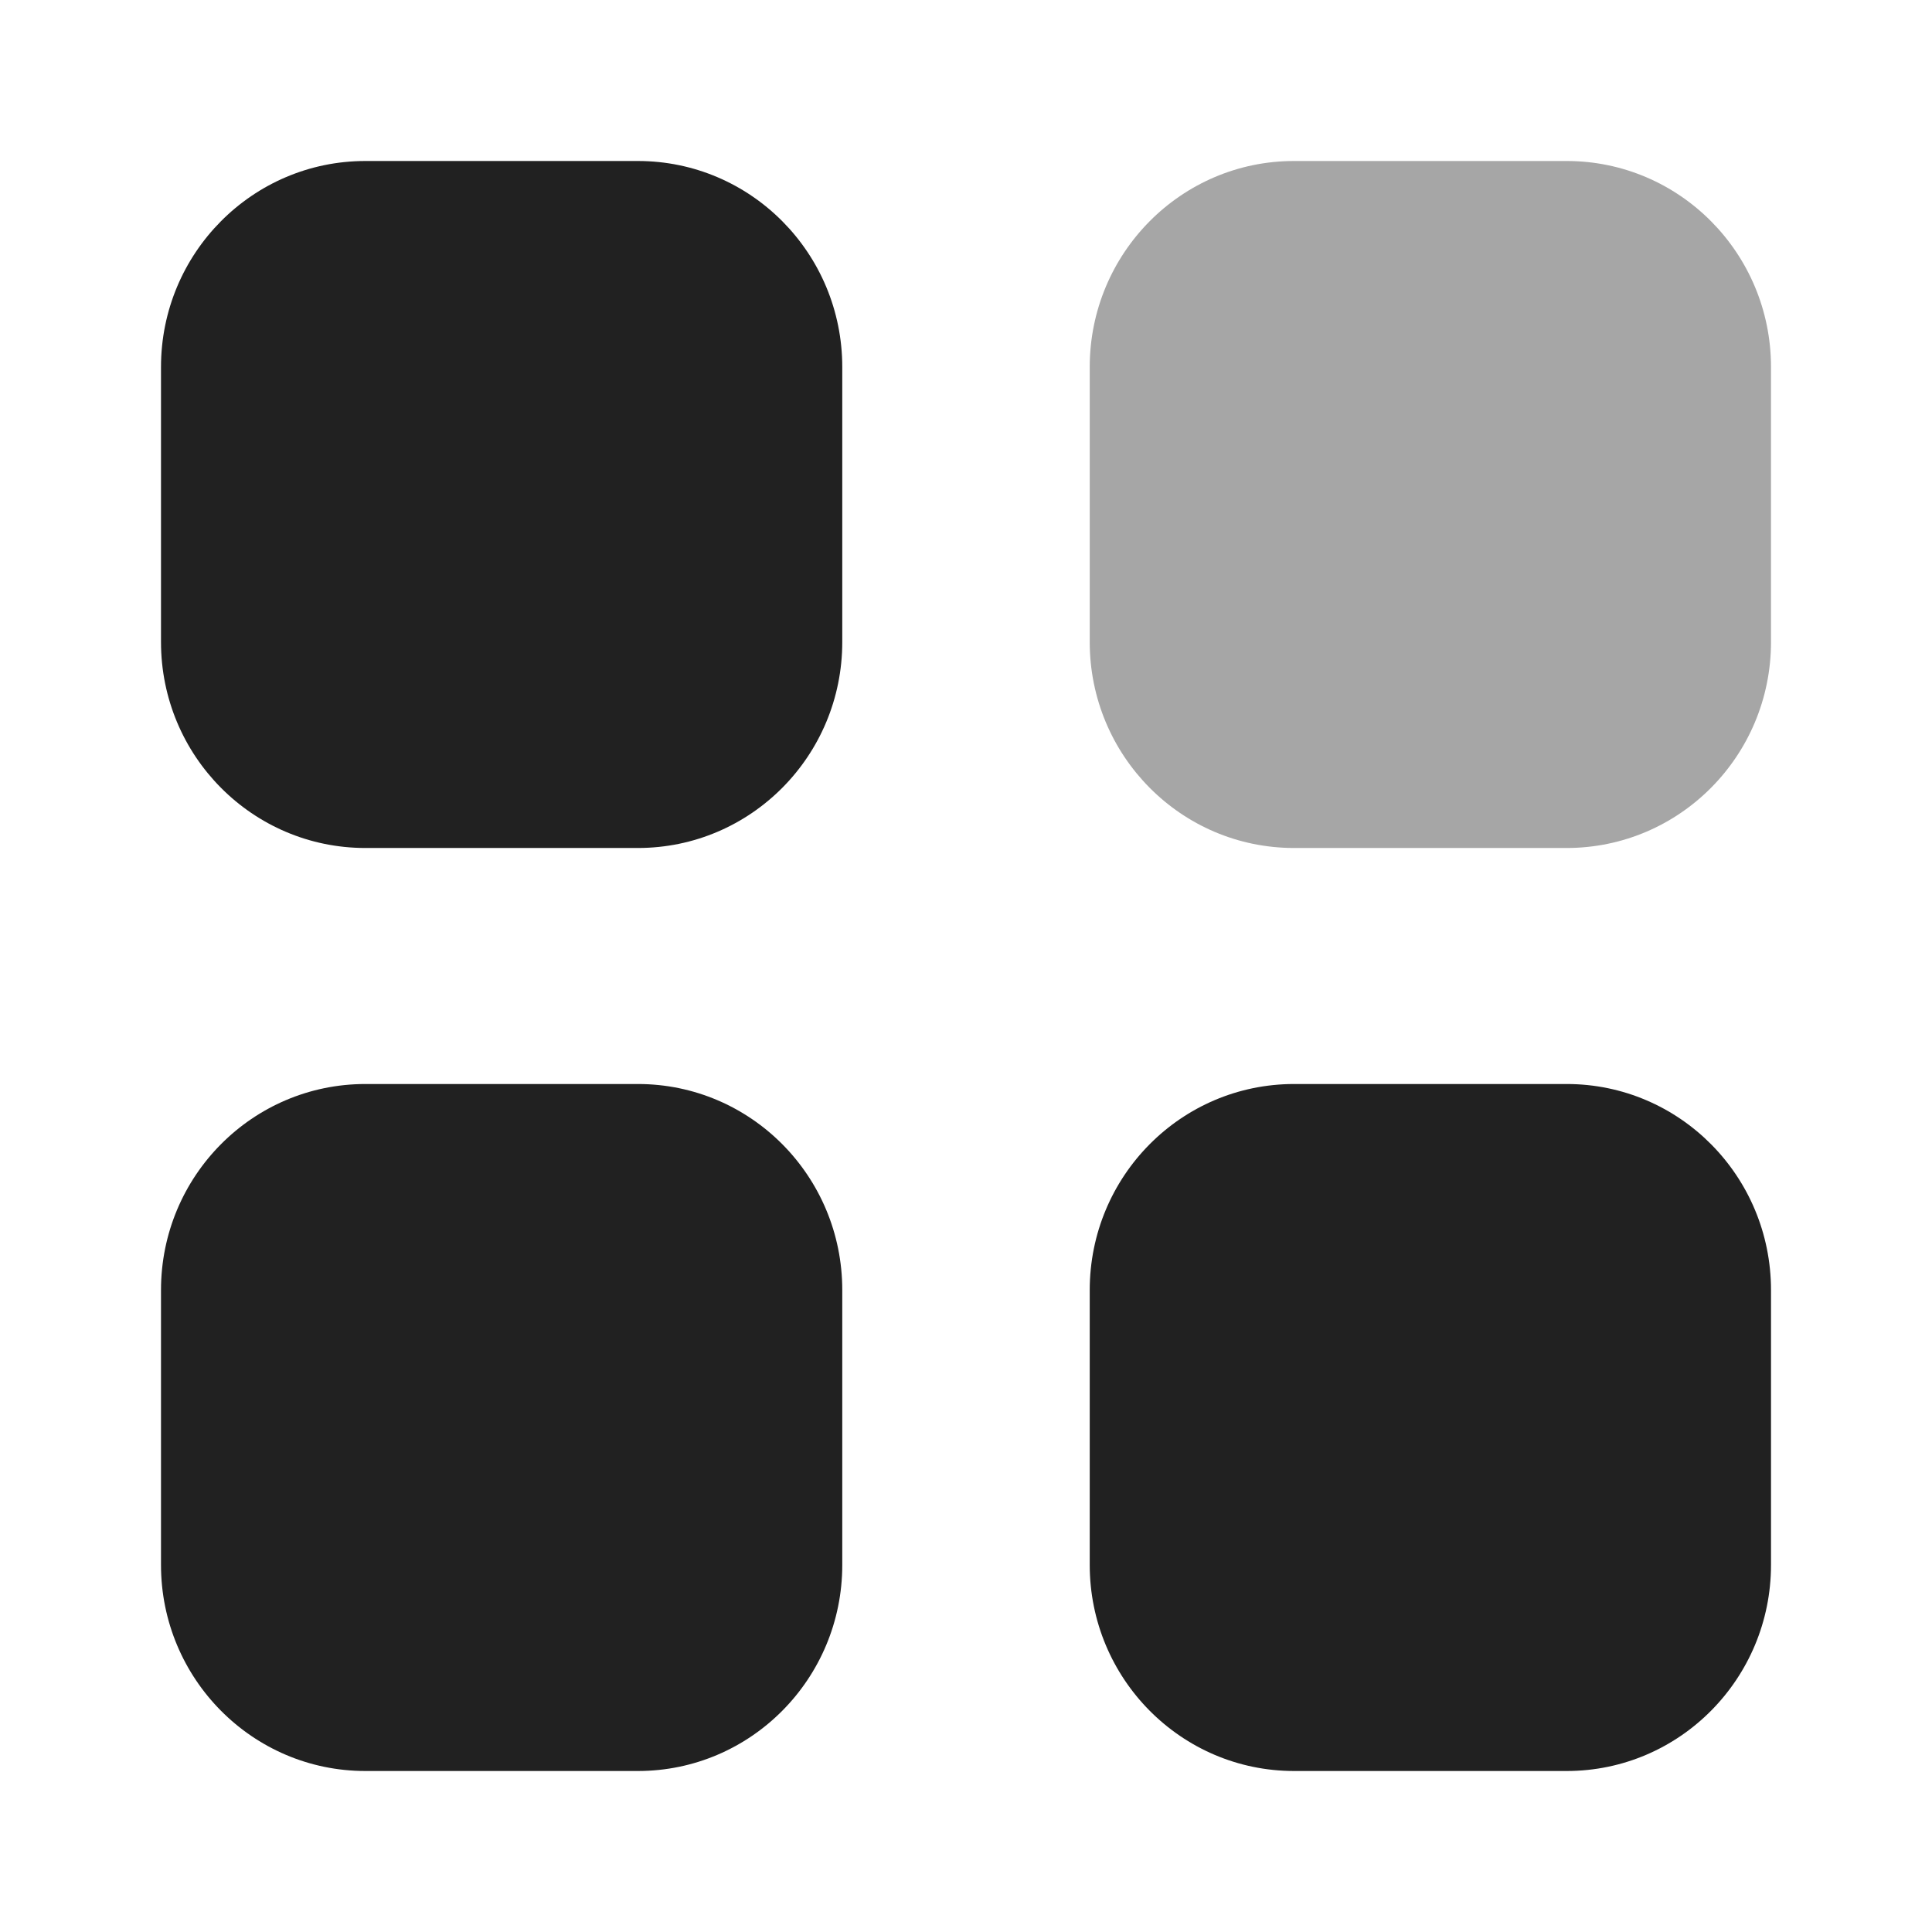<svg width="24" height="24" viewBox="0 0 24 24" fill="none" xmlns="http://www.w3.org/2000/svg">
<path opacity="0.4" d="M16.075 2H19.461C20.864 2 22 3.146 22 4.56V7.975C22 9.389 20.864 10.534 19.461 10.534H16.075C14.673 10.534 13.537 9.389 13.537 7.975V4.56C13.537 3.146 14.673 2 16.075 2" fill="#212121"/>
<path fill-rule="evenodd" clip-rule="evenodd" d="M4.539 2H7.924C9.327 2 10.463 3.146 10.463 4.56V7.975C10.463 9.389 9.327 10.534 7.924 10.534H4.539C3.136 10.534 2 9.389 2 7.975V4.56C2 3.146 3.136 2 4.539 2ZM4.539 13.466H7.924C9.327 13.466 10.463 14.611 10.463 16.026V19.44C10.463 20.853 9.327 22 7.924 22H4.539C3.136 22 2 20.853 2 19.44V16.026C2 14.611 3.136 13.466 4.539 13.466ZM19.462 13.466H16.076C14.673 13.466 13.537 14.611 13.537 16.026V19.44C13.537 20.853 14.673 22 16.076 22H19.462C20.864 22 22 20.853 22 19.44V16.026C22 14.611 20.864 13.466 19.462 13.466Z" fill="#212121"/>
</svg>
